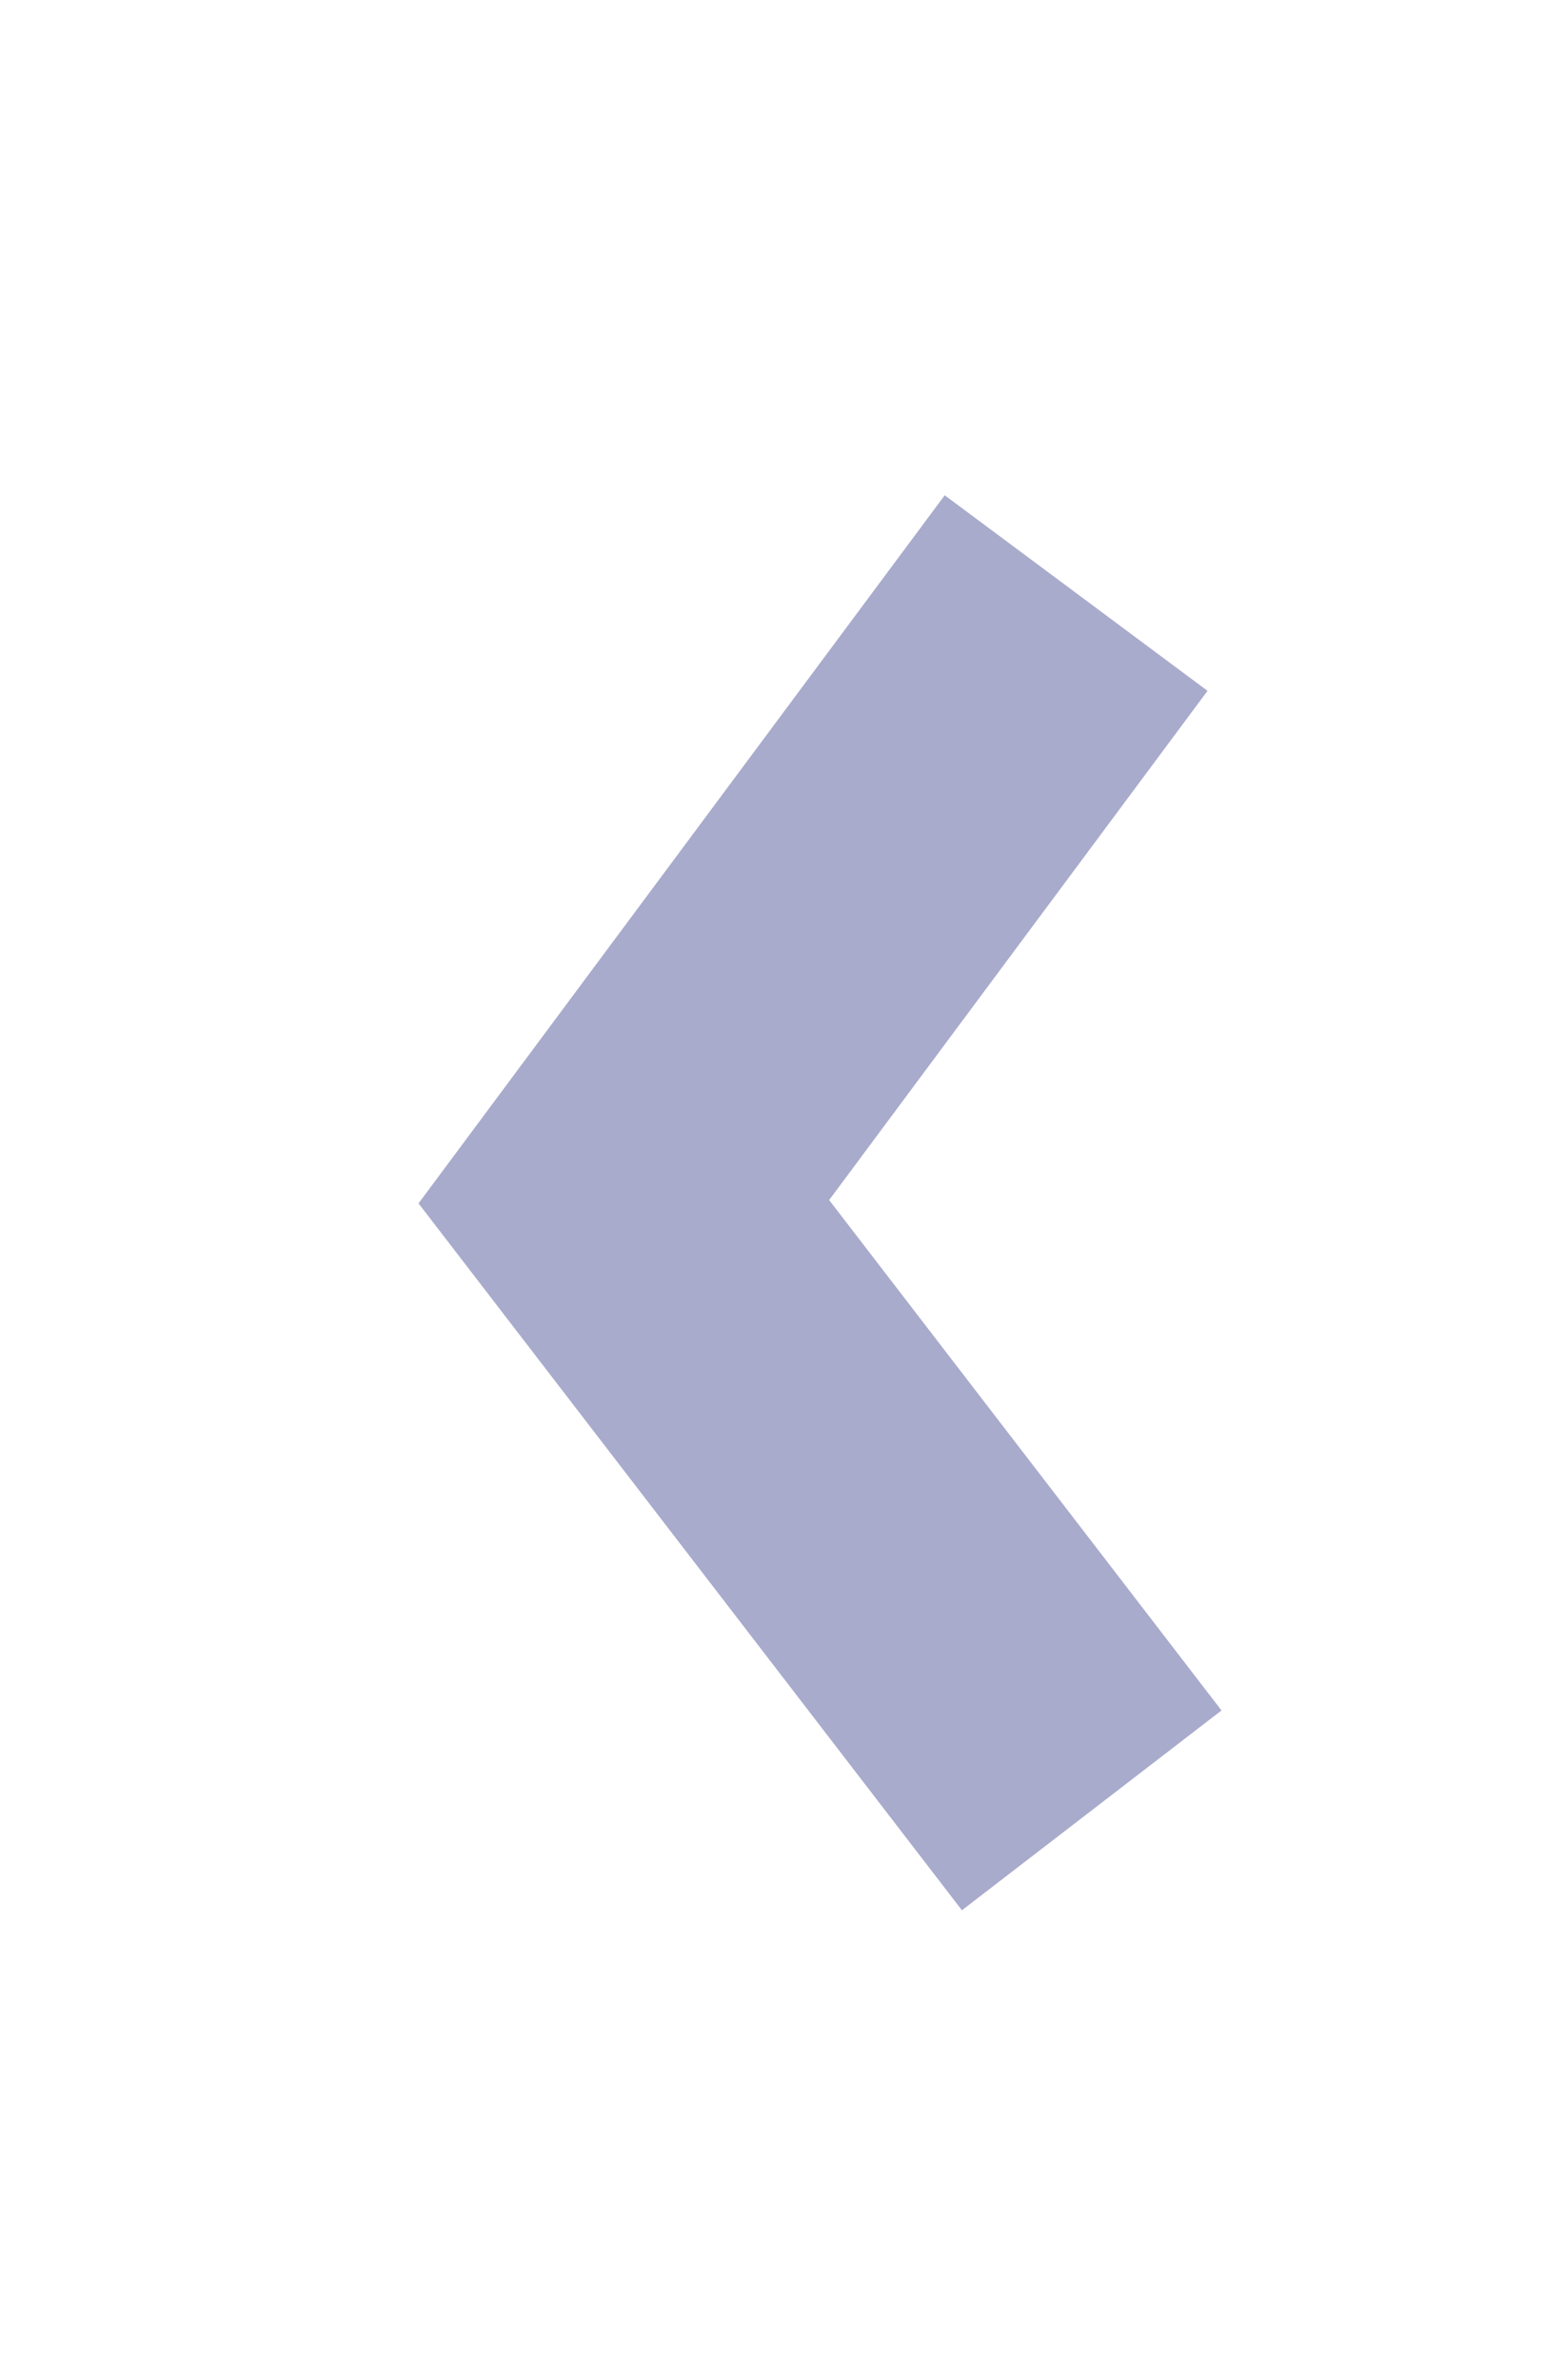 <?xml version="1.0" encoding="utf-8"?>
<!-- Generator: Adobe Illustrator 23.0.1, SVG Export Plug-In . SVG Version: 6.00 Build 0)  -->
<svg version="1.1" id="Layer_1" xmlns="http://www.w3.org/2000/svg" xmlns:xlink="http://www.w3.org/1999/xlink" x="0px" y="0px"
	 viewBox="0 0 19.8 30.5" style="enable-background:new 0 0 19.8 30.5;" xml:space="preserve">
<style type="text/css">
	.st0{opacity:0.4;fill:none;stroke:#2A2E7F;stroke-width:4.2;stroke-miterlimit:10;}
</style>
<polyline class="st0" points="13.8,7.6 8,15.4 14,23.2 "/>
</svg>
